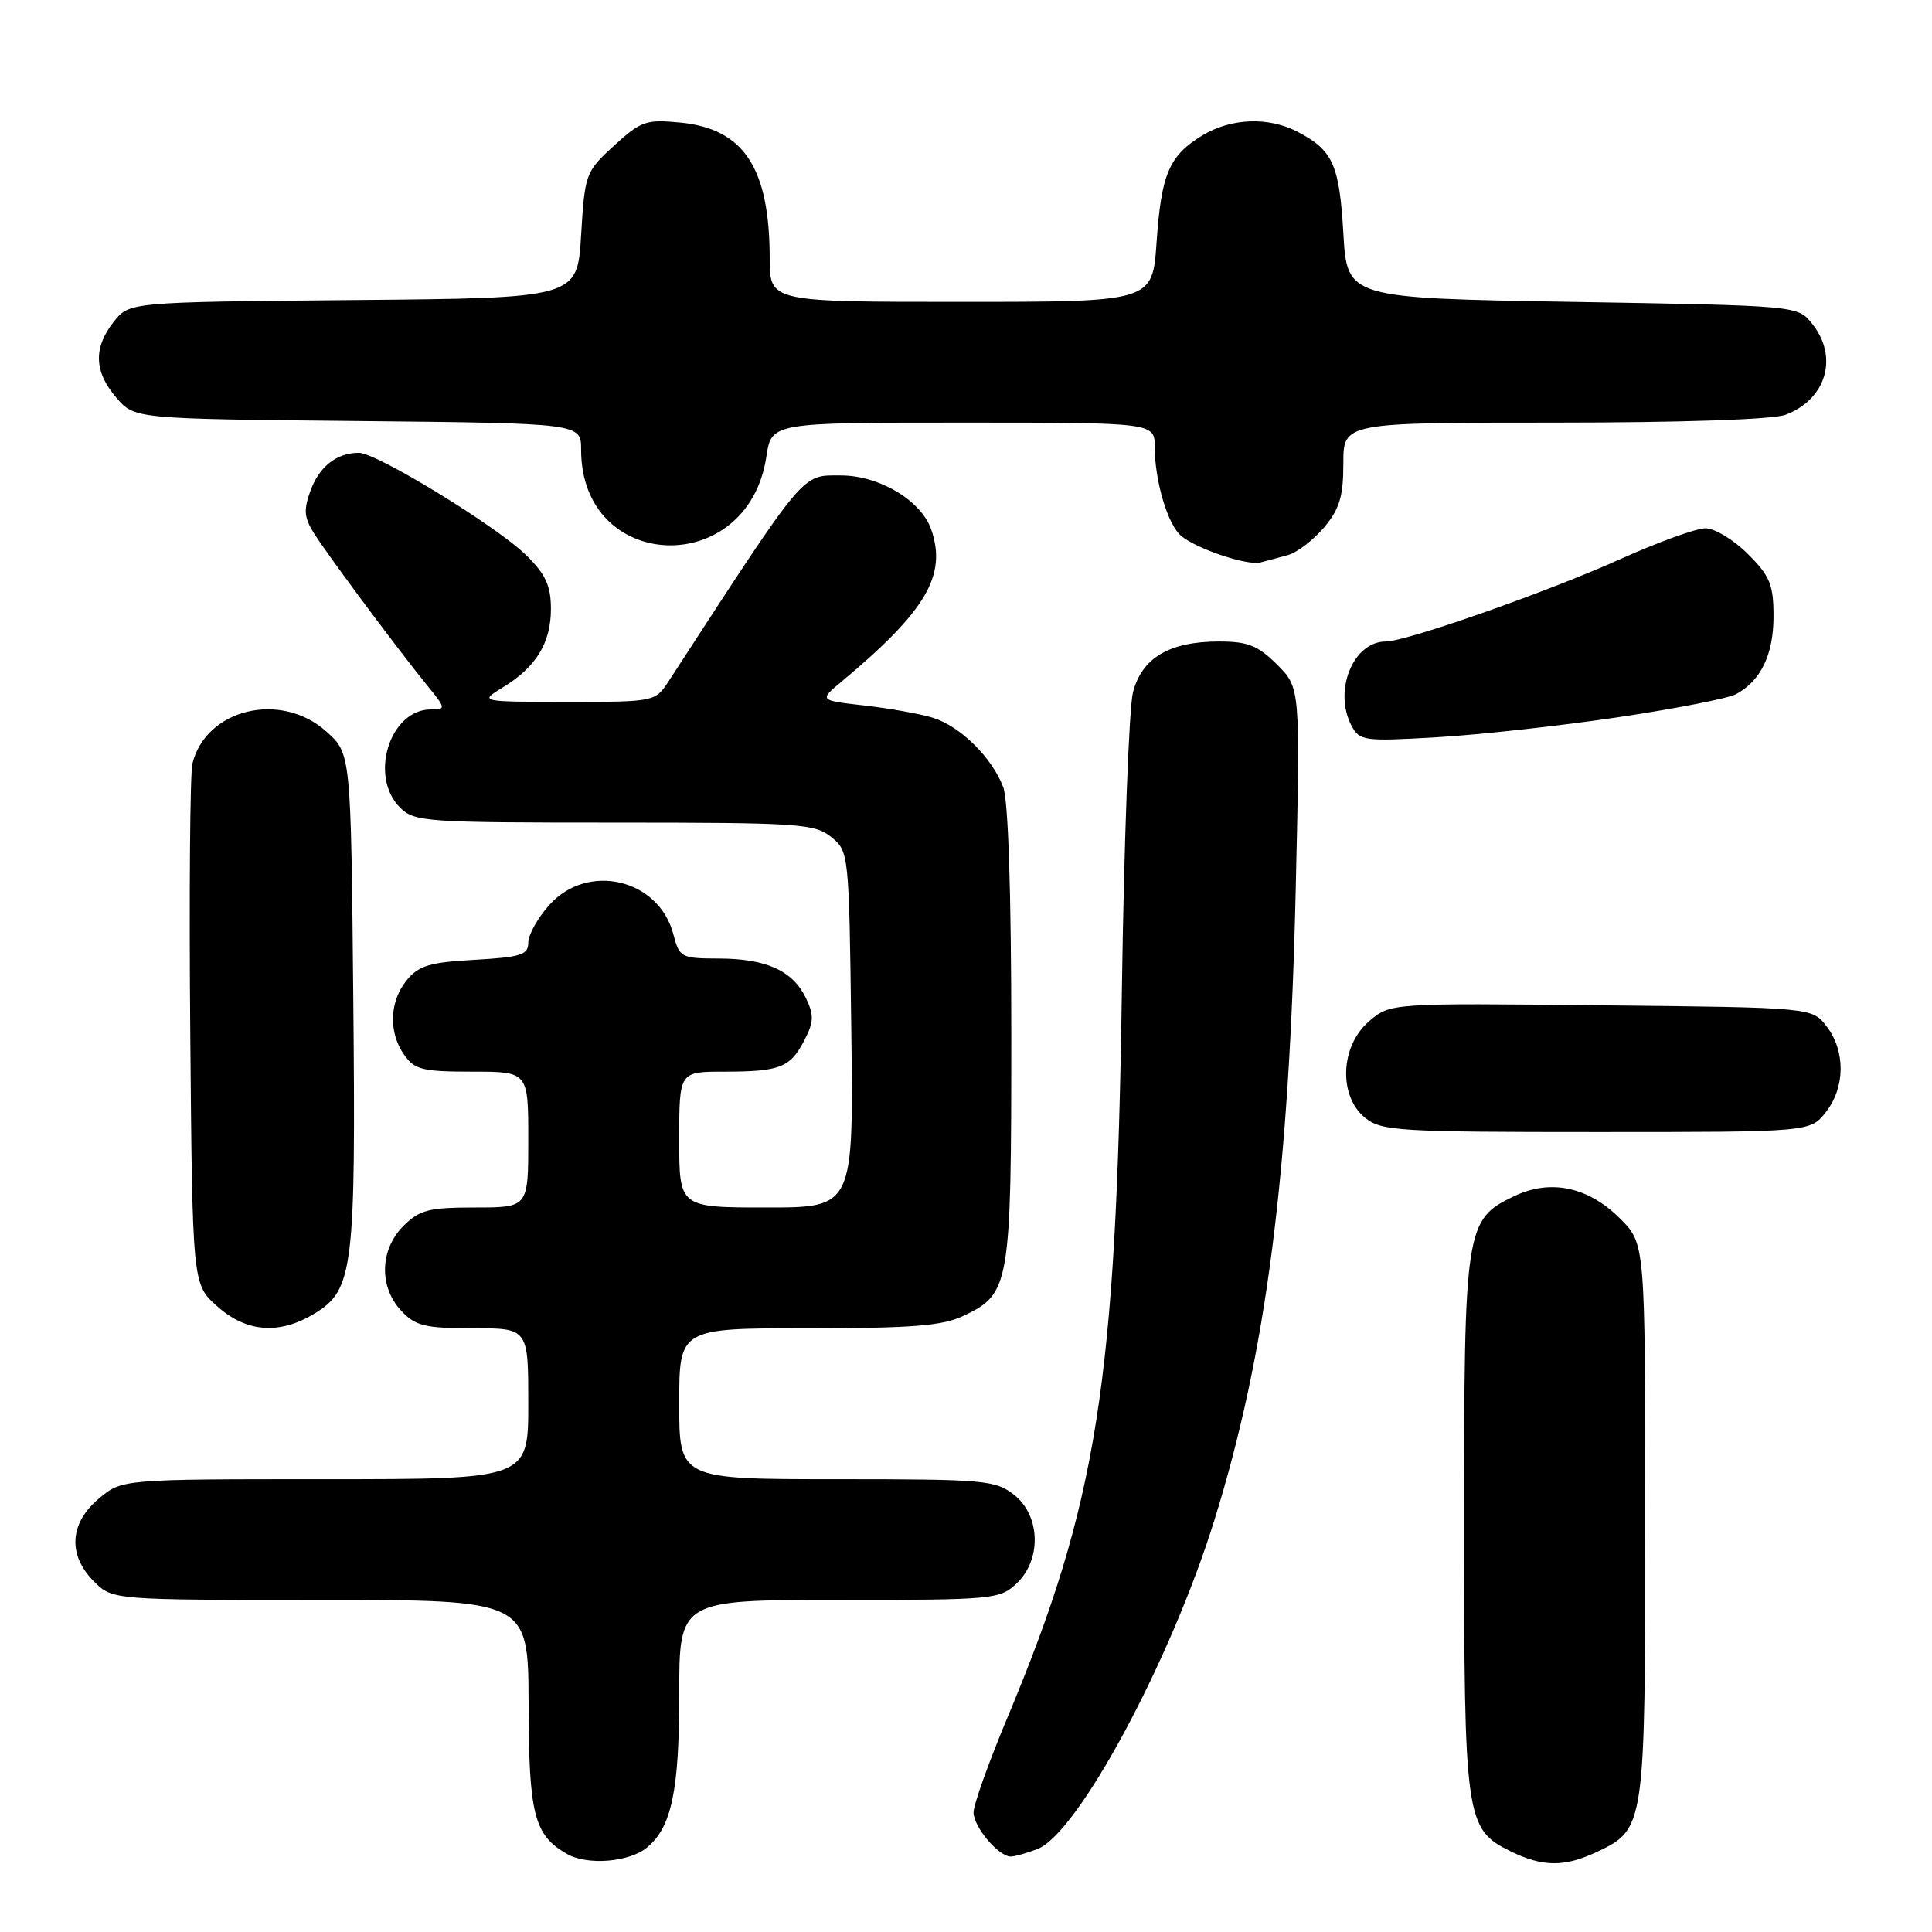 <?xml version="1.0" encoding="UTF-8" standalone="no"?>
<!DOCTYPE svg PUBLIC "-//W3C//DTD SVG 1.1//EN" "http://www.w3.org/Graphics/SVG/1.1/DTD/svg11.dtd" >
<svg xmlns="http://www.w3.org/2000/svg" xmlns:xlink="http://www.w3.org/1999/xlink" version="1.1" viewBox="0 0 256 256">
 <g >
 <path fill="currentColor"
d=" M 85.74 244.80 C 88.99 242.11 90.00 237.29 90.00 224.53 C 90.00 212.00 90.00 212.00 111.19 212.00 C 131.56 212.00 132.46 211.92 134.69 209.83 C 138.04 206.67 137.88 200.84 134.37 198.07 C 131.89 196.13 130.46 196.00 110.87 196.00 C 90.00 196.00 90.00 196.00 90.00 186.00 C 90.00 176.00 90.00 176.00 107.10 176.00 C 120.85 176.00 124.87 175.68 127.64 174.37 C 133.83 171.43 134.00 170.42 134.00 137.11 C 134.00 118.36 133.60 106.08 132.94 104.32 C 131.45 100.37 127.23 96.22 123.59 95.10 C 121.89 94.58 117.81 93.85 114.52 93.48 C 108.53 92.80 108.53 92.80 111.52 90.31 C 122.73 80.95 125.51 76.21 123.38 70.13 C 122.03 66.30 116.50 63.00 111.43 63.00 C 106.14 63.00 106.96 62.02 88.66 90.17 C 86.82 93.00 86.82 93.00 75.16 93.00 C 63.50 92.99 63.50 92.99 66.63 91.08 C 71.03 88.40 73.00 85.19 73.00 80.68 C 73.00 77.63 72.31 76.11 69.75 73.59 C 65.87 69.76 49.93 60.00 47.55 60.00 C 44.58 60.00 42.24 61.87 41.09 65.16 C 40.11 67.98 40.28 68.80 42.45 71.93 C 45.74 76.67 53.25 86.70 56.55 90.75 C 59.10 93.88 59.12 94.00 57.10 94.00 C 51.65 94.00 48.86 102.86 53.00 107.00 C 54.90 108.90 56.33 109.00 81.39 109.00 C 105.87 109.00 107.95 109.14 110.14 110.91 C 112.48 112.81 112.50 112.99 112.80 136.41 C 113.10 160.00 113.10 160.00 101.55 160.00 C 90.00 160.00 90.00 160.00 90.00 151.00 C 90.00 142.00 90.00 142.00 95.92 142.00 C 103.34 142.00 104.71 141.47 106.58 137.85 C 107.84 135.42 107.87 134.50 106.79 132.25 C 105.05 128.63 101.55 127.03 95.28 127.01 C 90.26 127.00 90.03 126.88 89.23 123.82 C 87.32 116.45 77.88 114.22 72.78 119.92 C 71.25 121.63 70.00 123.87 70.00 124.90 C 70.00 126.52 69.03 126.83 62.88 127.18 C 56.91 127.51 55.45 127.96 53.88 129.90 C 51.59 132.72 51.46 136.79 53.56 139.78 C 54.93 141.74 56.00 142.00 62.56 142.00 C 70.00 142.00 70.00 142.00 70.00 151.00 C 70.00 160.00 70.00 160.00 62.95 160.00 C 56.81 160.00 55.60 160.31 53.45 162.45 C 50.32 165.59 50.19 170.51 53.17 173.69 C 55.06 175.70 56.31 176.00 62.67 176.00 C 70.00 176.00 70.00 176.00 70.00 186.00 C 70.00 196.00 70.00 196.00 43.08 196.00 C 16.15 196.00 16.15 196.00 13.08 198.59 C 9.20 201.85 8.96 206.05 12.45 209.55 C 14.91 212.00 14.91 212.00 42.45 212.00 C 70.00 212.00 70.00 212.00 70.04 225.75 C 70.07 240.45 70.76 243.15 75.11 245.65 C 77.81 247.21 83.38 246.76 85.74 244.80 Z  M 211.64 245.37 C 217.96 242.37 218.00 242.07 218.00 201.45 C 218.00 164.80 218.00 164.80 214.68 161.48 C 210.46 157.26 205.49 156.20 200.67 158.48 C 194.15 161.58 194.00 162.59 194.00 201.93 C 194.00 240.99 194.19 242.37 200.12 245.29 C 204.41 247.40 207.31 247.42 211.64 245.37 Z  M 137.44 245.02 C 142.80 242.99 155.11 220.12 160.91 201.43 C 167.79 179.32 170.84 155.62 171.69 117.82 C 172.30 91.14 172.30 91.14 169.23 88.07 C 166.68 85.53 165.36 85.00 161.53 85.00 C 154.96 85.00 151.29 87.17 150.12 91.76 C 149.60 93.82 148.93 111.70 148.65 131.50 C 147.90 183.25 145.38 199.19 133.46 227.66 C 131.01 233.51 129.00 239.13 129.00 240.15 C 129.00 242.08 132.31 246.00 133.93 246.00 C 134.45 246.00 136.03 245.56 137.44 245.02 Z  M 41.70 174.04 C 46.82 170.92 47.16 168.17 46.81 132.17 C 46.50 99.83 46.50 99.83 43.23 96.92 C 37.22 91.54 27.31 93.91 25.50 101.16 C 25.18 102.45 25.05 118.50 25.21 136.83 C 25.50 170.17 25.50 170.17 28.77 173.08 C 32.66 176.56 37.03 176.89 41.70 174.04 Z  M 241.93 147.37 C 244.51 144.08 244.55 139.28 242.04 136.00 C 240.12 133.50 240.12 133.50 212.17 133.21 C 184.21 132.91 184.21 132.91 181.38 135.35 C 177.59 138.61 177.33 145.23 180.88 148.11 C 183.05 149.86 185.24 150.00 211.54 150.00 C 239.85 150.00 239.85 150.00 241.93 147.37 Z  M 214.32 95.05 C 221.92 93.92 228.99 92.54 230.02 91.99 C 233.32 90.22 235.00 86.74 235.00 81.68 C 235.00 77.46 234.54 76.34 231.60 73.40 C 229.73 71.53 227.20 70.00 225.98 70.00 C 224.76 70.00 219.66 71.85 214.64 74.11 C 204.97 78.46 186.35 85.00 183.62 85.00 C 179.28 85.00 176.63 91.58 179.11 96.21 C 180.16 98.17 180.81 98.25 190.36 97.69 C 195.94 97.37 206.72 96.18 214.32 95.05 Z  M 170.71 73.53 C 171.92 73.18 174.06 71.53 175.46 69.87 C 177.50 67.44 178.00 65.77 178.00 61.42 C 178.00 56.00 178.00 56.00 205.93 56.00 C 222.84 56.00 234.95 55.59 236.60 54.96 C 242.03 52.90 243.65 47.26 240.09 42.86 C 238.18 40.50 238.18 40.50 208.34 40.00 C 178.50 39.50 178.50 39.50 178.00 30.90 C 177.47 21.77 176.61 19.89 171.87 17.43 C 168.03 15.45 163.09 15.65 159.31 17.95 C 154.90 20.64 153.88 23.04 153.25 32.13 C 152.71 40.00 152.71 40.00 127.36 40.00 C 102.00 40.00 102.00 40.00 101.99 34.25 C 101.98 22.24 98.57 17.05 90.14 16.24 C 85.61 15.80 84.93 16.04 81.36 19.30 C 77.59 22.76 77.49 23.03 77.00 31.17 C 76.50 39.50 76.50 39.50 46.81 39.76 C 17.12 40.03 17.12 40.03 15.06 42.65 C 12.35 46.10 12.46 49.26 15.41 52.69 C 17.82 55.50 17.82 55.50 47.41 55.79 C 77.00 56.09 77.00 56.09 77.00 59.59 C 77.00 75.91 99.12 76.73 101.55 60.50 C 102.23 56.00 102.23 56.00 127.61 56.00 C 153.00 56.00 153.00 56.00 153.01 59.25 C 153.01 63.74 154.74 69.54 156.51 71.01 C 158.60 72.74 165.22 74.96 167.00 74.53 C 167.82 74.32 169.49 73.87 170.71 73.53 Z "/>
</g>
</svg>